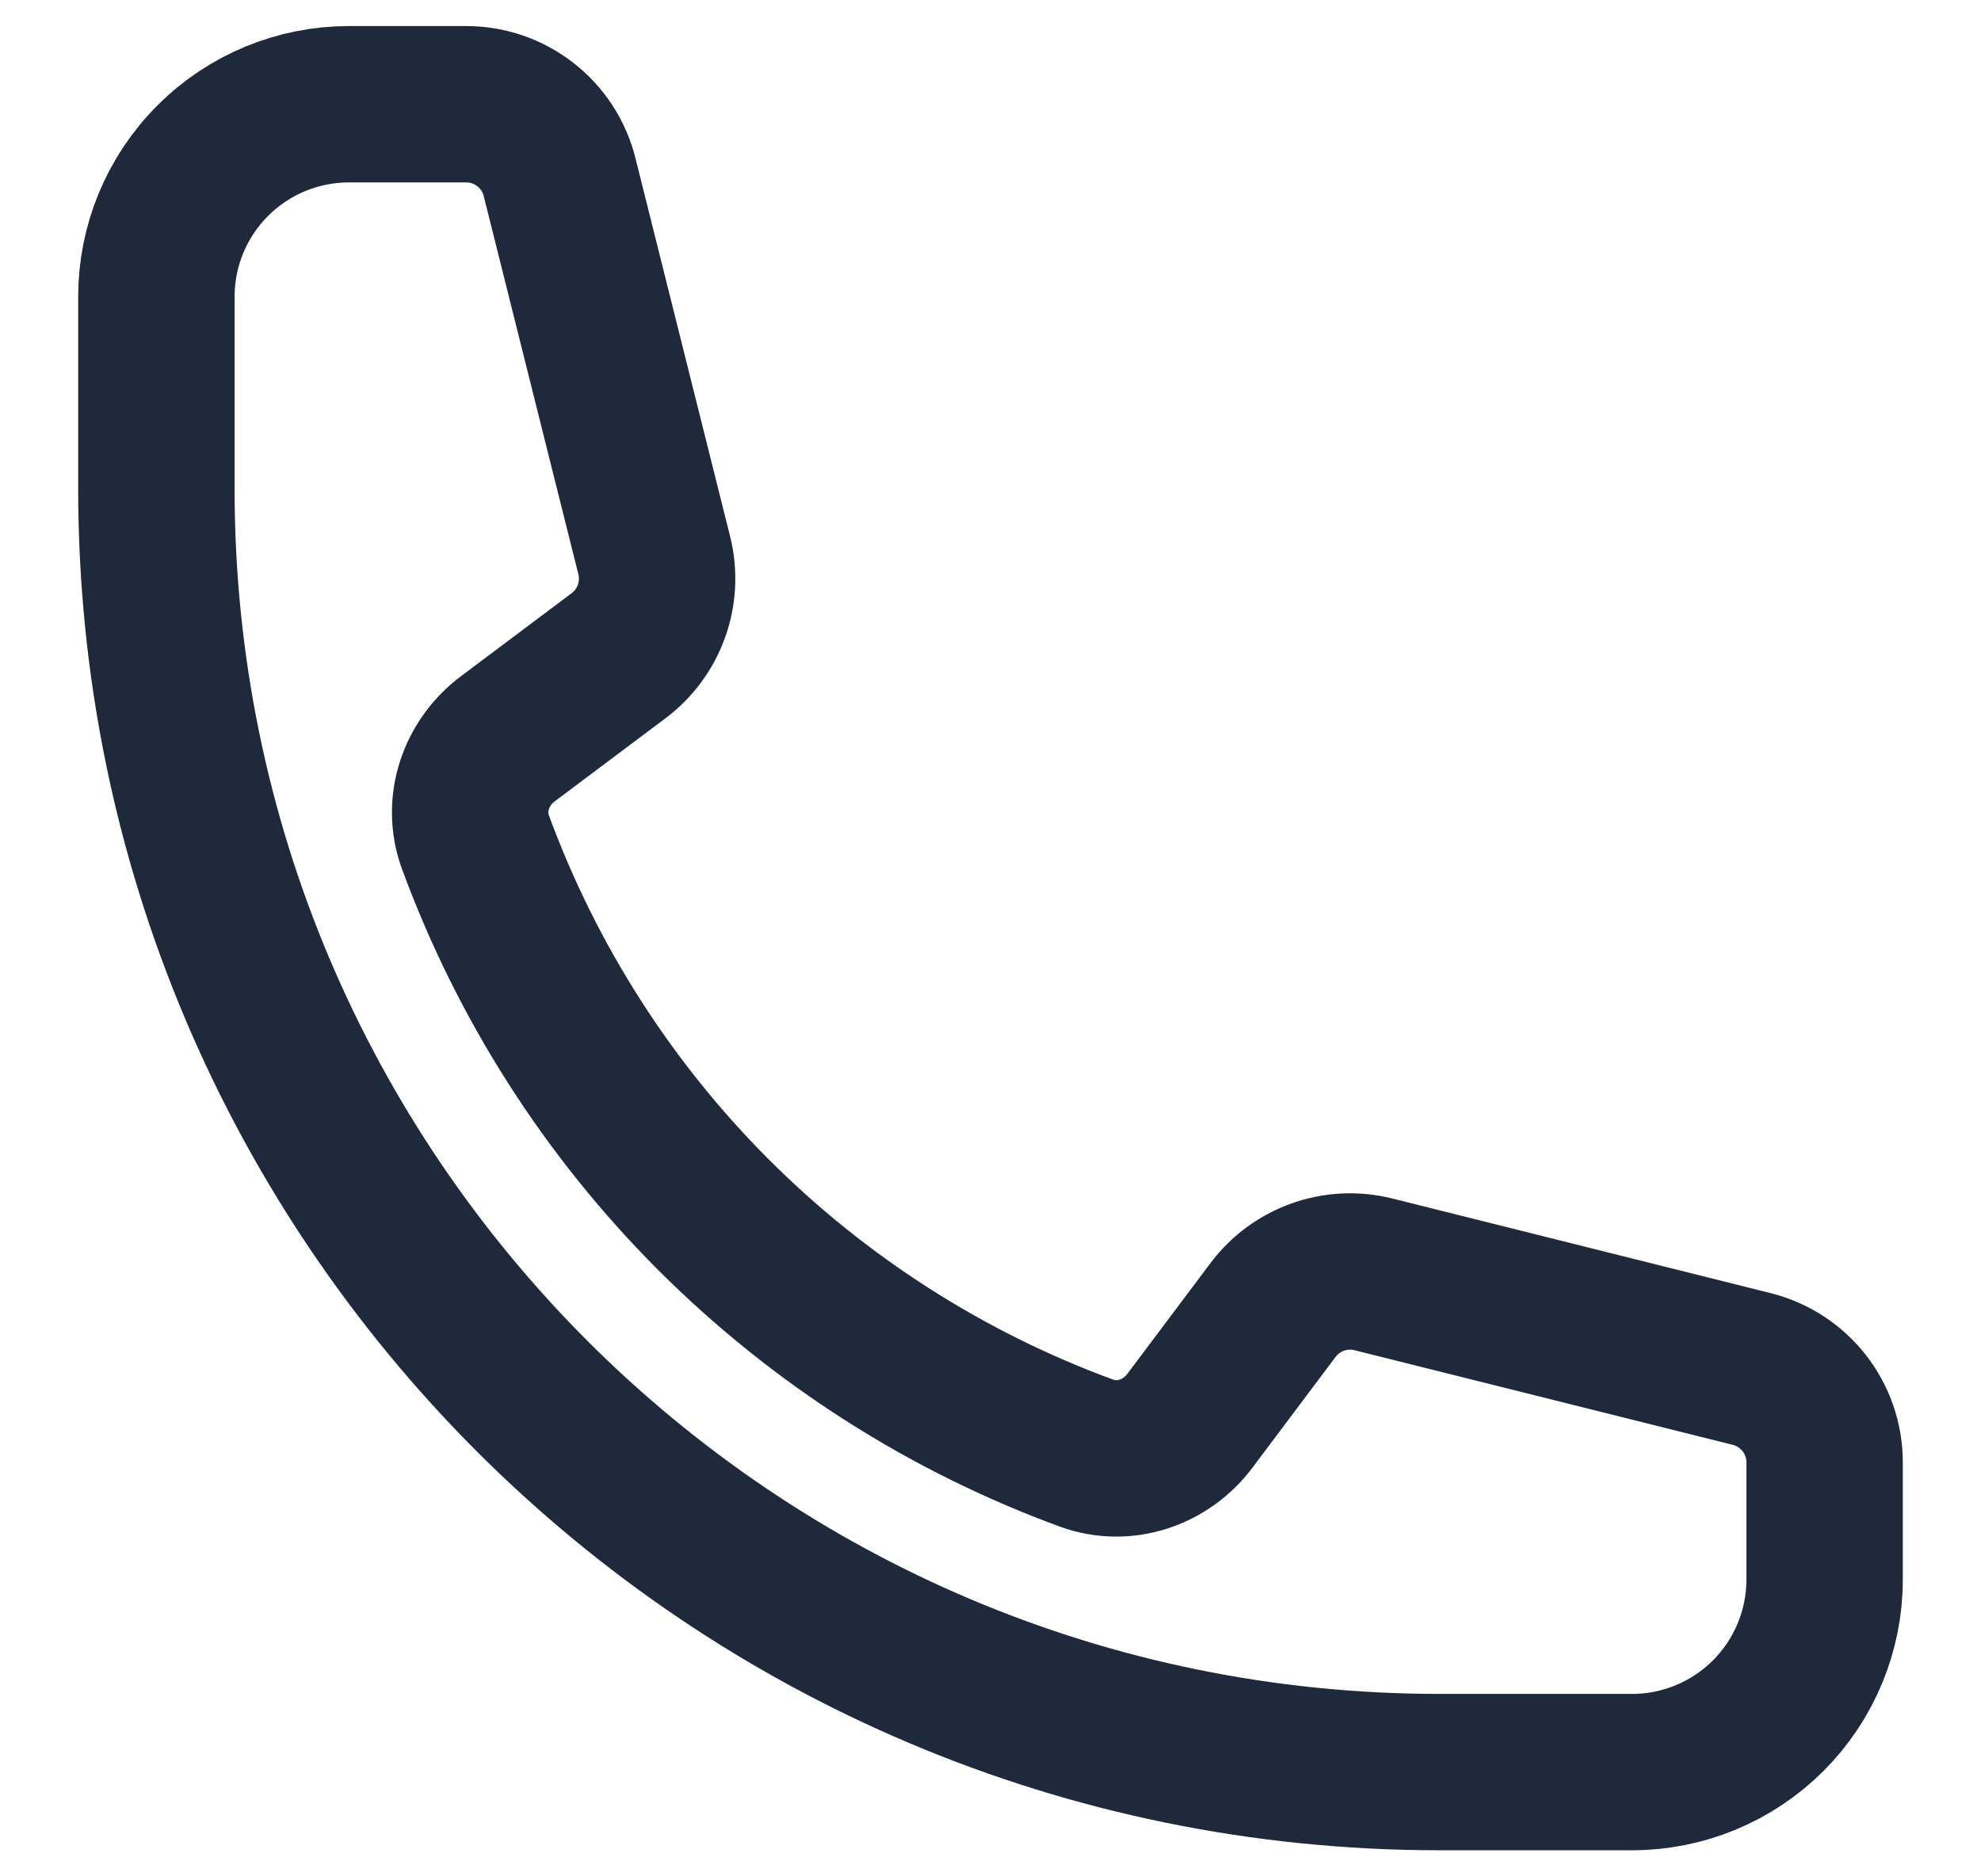 <svg width="19" height="18" viewBox="0 0 19 18" fill="none" xmlns="http://www.w3.org/2000/svg">
<path d="M1.5 4.692C1.5 11.489 7.011 17 13.808 17H15.654C16.143 17 16.613 16.805 16.959 16.459C17.305 16.113 17.5 15.643 17.5 15.154V14.028C17.5 13.605 17.212 13.236 16.801 13.133L13.172 12.225C12.811 12.135 12.432 12.271 12.209 12.568L11.413 13.629C11.182 13.937 10.783 14.073 10.421 13.94C9.077 13.447 7.857 12.666 6.845 11.655C5.833 10.643 5.054 9.423 4.56 8.079C4.427 7.718 4.563 7.318 4.871 7.087L5.932 6.291C6.23 6.068 6.365 5.688 6.275 5.328L5.367 1.699C5.317 1.499 5.202 1.322 5.04 1.196C4.878 1.069 4.678 1 4.472 1H3.346C2.857 1 2.387 1.194 2.041 1.541C1.694 1.887 1.5 2.357 1.5 2.846V4.692Z" stroke="#1E293B" stroke-width="1.5" stroke-linecap="round" stroke-linejoin="round"/>
</svg>
